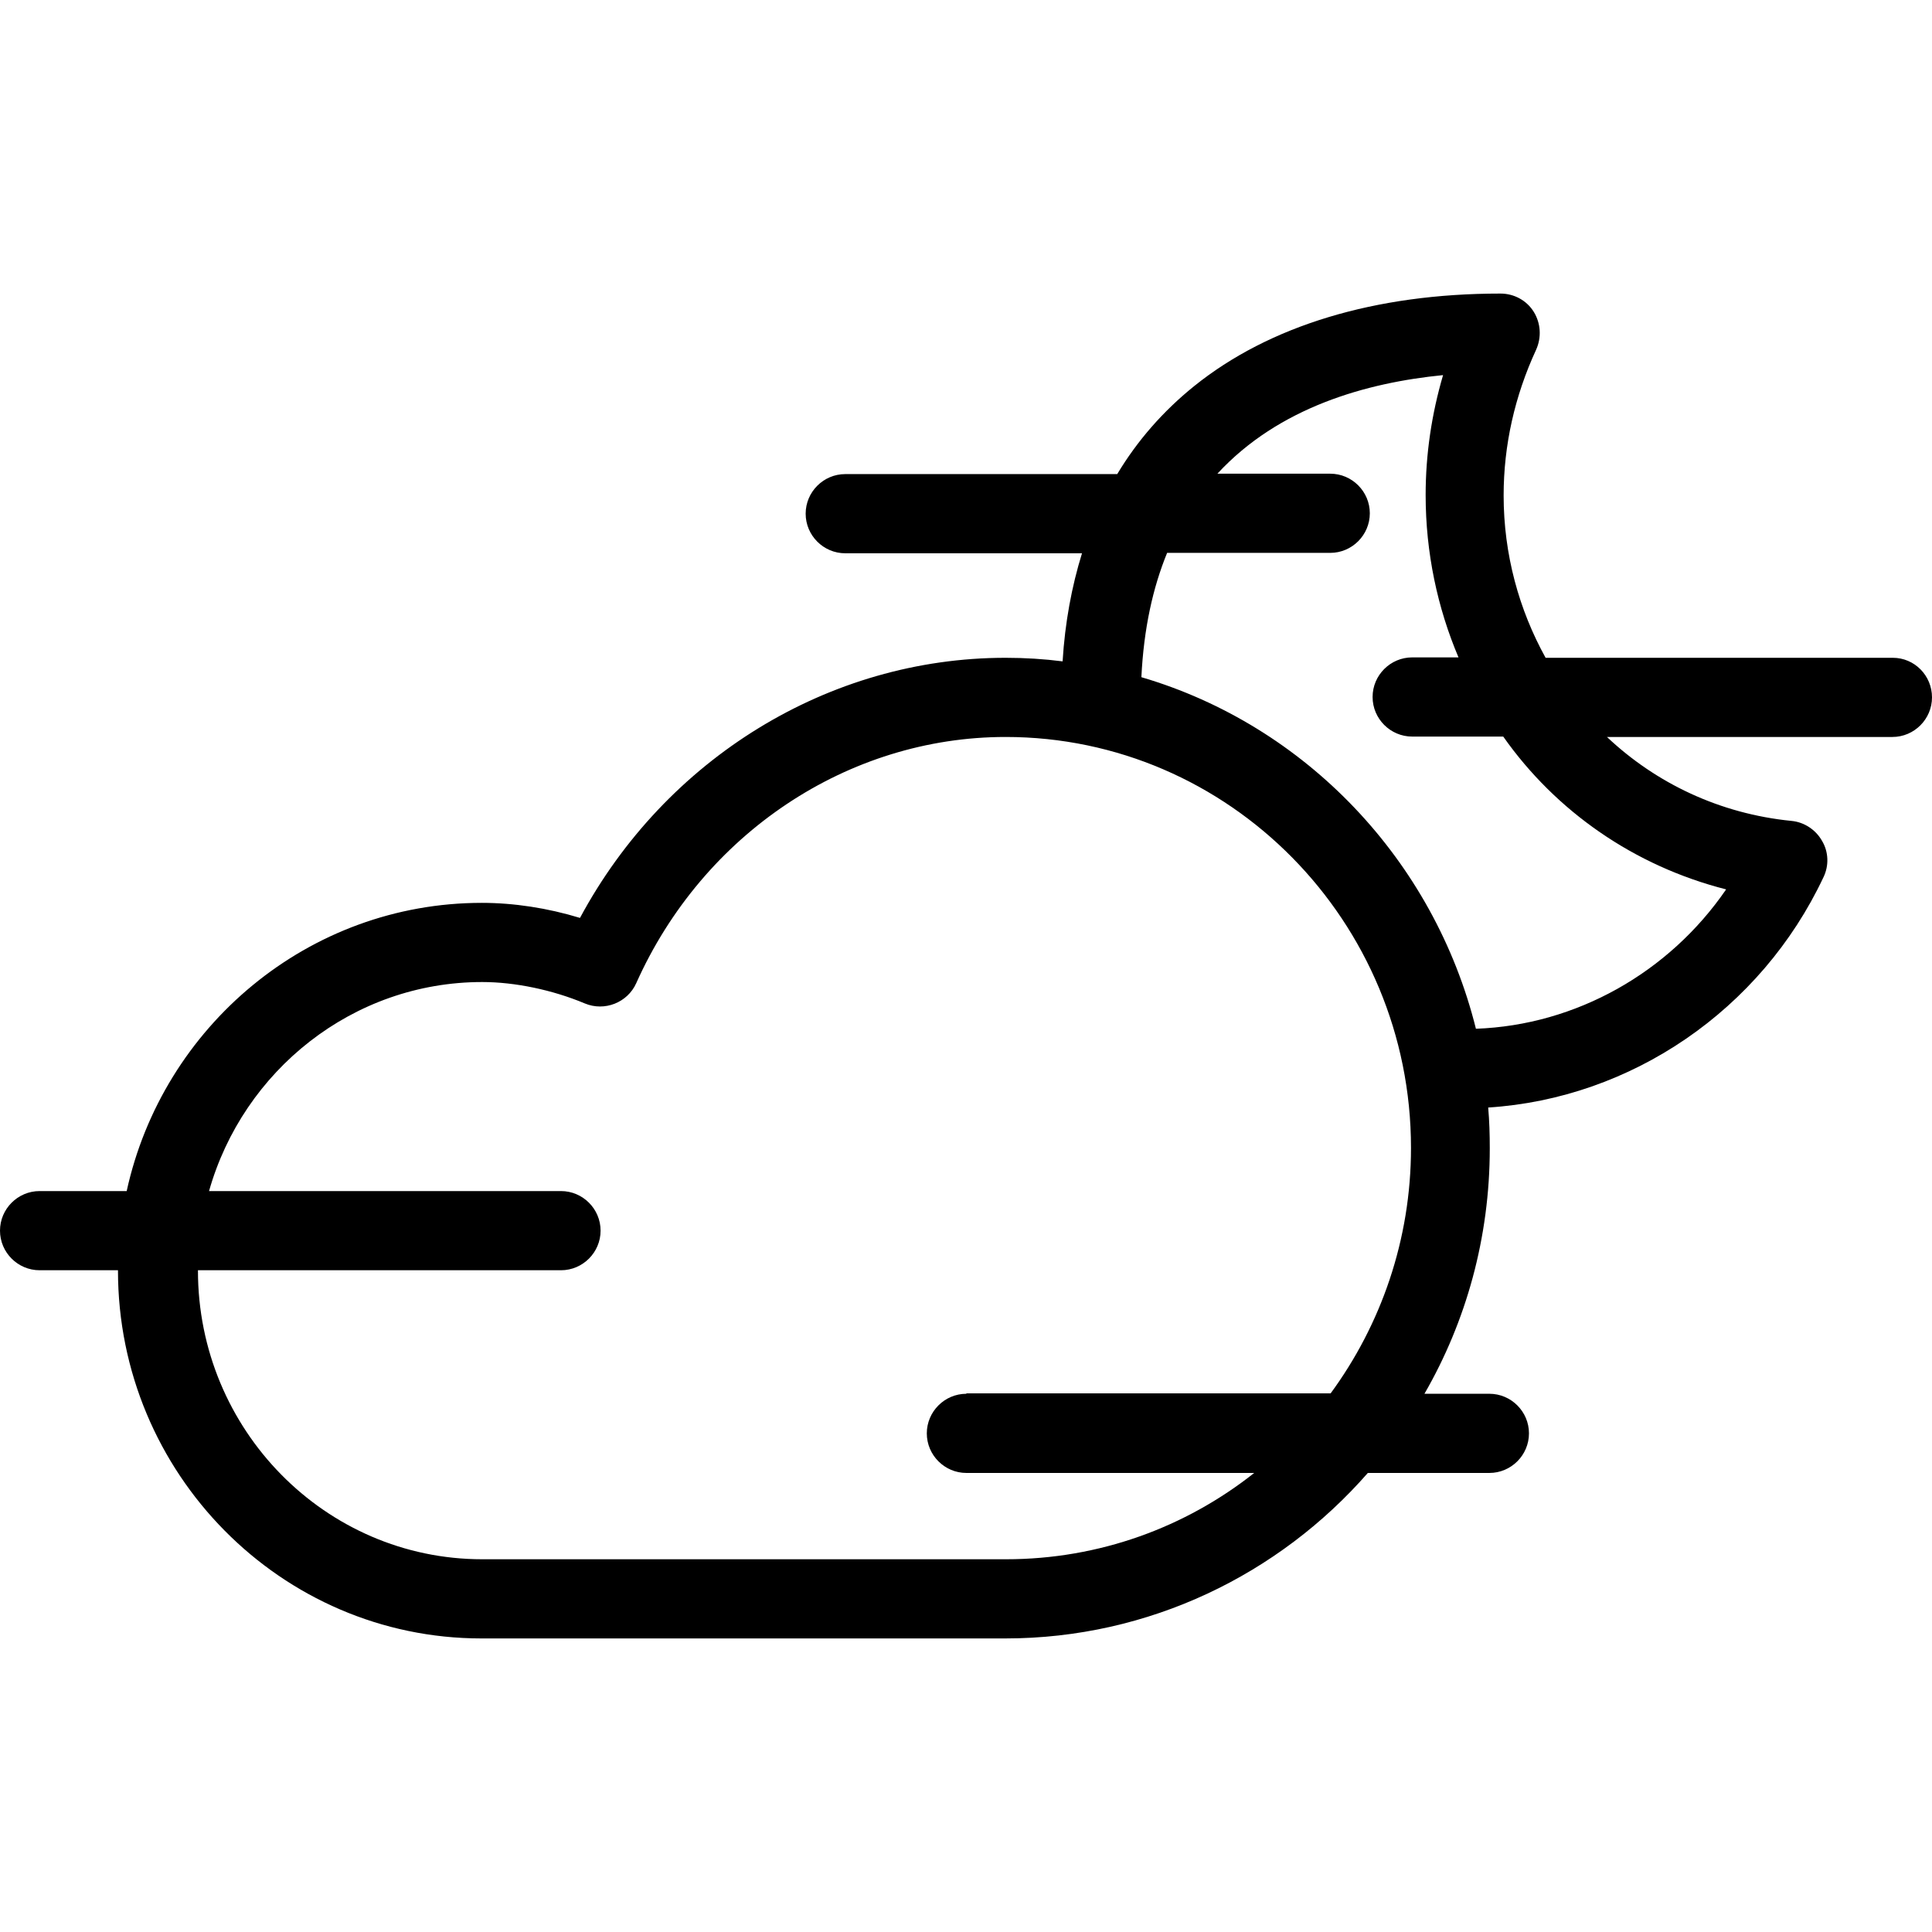<?xml version="1.0" encoding="iso-8859-1"?>
<!-- Generator: Adobe Illustrator 19.0.0, SVG Export Plug-In . SVG Version: 6.00 Build 0)  -->
<svg version="1.1" id="Layer_1" xmlns="http://www.w3.org/2000/svg" xmlns:xlink="http://www.w3.org/1999/xlink" x="0px" y="0px"
	 viewBox="0 0 488 488" style="enable-background:new 0 0 488 488;" xml:space="preserve">
<g>
	<g>
		<path d="M478.1,166.15L478.1,166.15l-87.7,0c-6.7-12.1-10.6-26.1-10.6-41c0-12.7,2.8-25.1,8.2-36.8c1.4-3.1,1.2-6.7-0.6-9.6
			c-1.8-2.9-5-4.6-8.4-4.6c-31.7,0-58.4,8.1-77.4,23.4c-7.8,6.3-14.3,13.7-19.4,22.2h-68.7c-5.5,0-10,4.5-10,10s4.5,10,10,10h59.8
			c-2.6,8.4-4.3,17.5-4.9,27.3c-4.7-0.6-9.5-0.9-14.4-0.9c-44.7,0-85.9,25.5-107.5,65.7c-8.2-2.5-16.7-3.8-24.8-3.8
			c-43.8,0-80.6,31.2-89.7,72.8H10c-5.5,0-10,4.5-10,10s4.5,10,10,10h19.8c0,0,0,0,0,0.1c0,51.2,41.2,92.9,91.8,92.9h132.3
			c36.4,0,69.2-16.2,91.6-41.8h30.7c5.5,0,10-4.5,10-10s-4.5-10-10-10h-16.4c10.5-18.2,16.5-39.4,16.5-62c0-3.5-0.1-6.9-0.4-10.3
			c36.1-2.3,68.9-24.6,84.7-58.2c1.4-2.9,1.3-6.4-0.4-9.2c-1.6-2.8-4.5-4.7-7.7-5c-18.1-1.8-34.2-9.5-46.6-21.2H478
			c5.5,0,10-4.5,10-10S483.6,166.15,478.1,166.15z M336.1,351.95h-92l0,0.1c-5.5,0-10,4.5-10,10s4.5,10,10,10h72.7
			c-17.3,13.7-39.1,21.8-62.7,21.8H121.8c-39.6,0-71.8-32.7-71.8-72.9c0,0,0,0,0-0.1h91.7c5.5,0,10-4.5,10-10s-4.5-10-10-10H52.8
			c8.6-30.4,36.3-52.8,69-52.8c8.3,0,17.8,2,25.9,5.4c5,2.1,10.8-0.2,13-5.1c16.9-37.8,53.5-62.2,93.3-62.2
			c56.5,0,102.4,46.6,102.4,103.8C356.4,313.15,348.8,334.65,336.1,351.95z M436,224.65L436,224.65c-14.4,21-37.9,34.3-63.2,35.2
			c-10.6-42.6-43-76.6-84.5-88.8c0.6-12.3,2.9-22.6,6.5-31.4H336c5.5,0,10-4.5,10-10s-4.5-10-10-10h-28.5c15.5-16.8,37.7-23,57-24.9
			c-2.9,9.9-4.4,20-4.4,30.3c0,14.6,3,28.5,8.3,41h-11.7c-5.5,0-10,4.5-10,10s4.5,10,10,10h23C393,204.95,412.8,218.75,436,224.65z"
			/>
	</g>
</g>
<g>
</g>
<g>
</g>
<g>
</g>
<g>
</g>
<g>
</g>
<g>
</g>
<g>
</g>
<g>
</g>
<g>
</g>
<g>
</g>
<g>
</g>
<g>
</g>
<g>
</g>
<g>
</g>
<g>
</g>
</svg>
